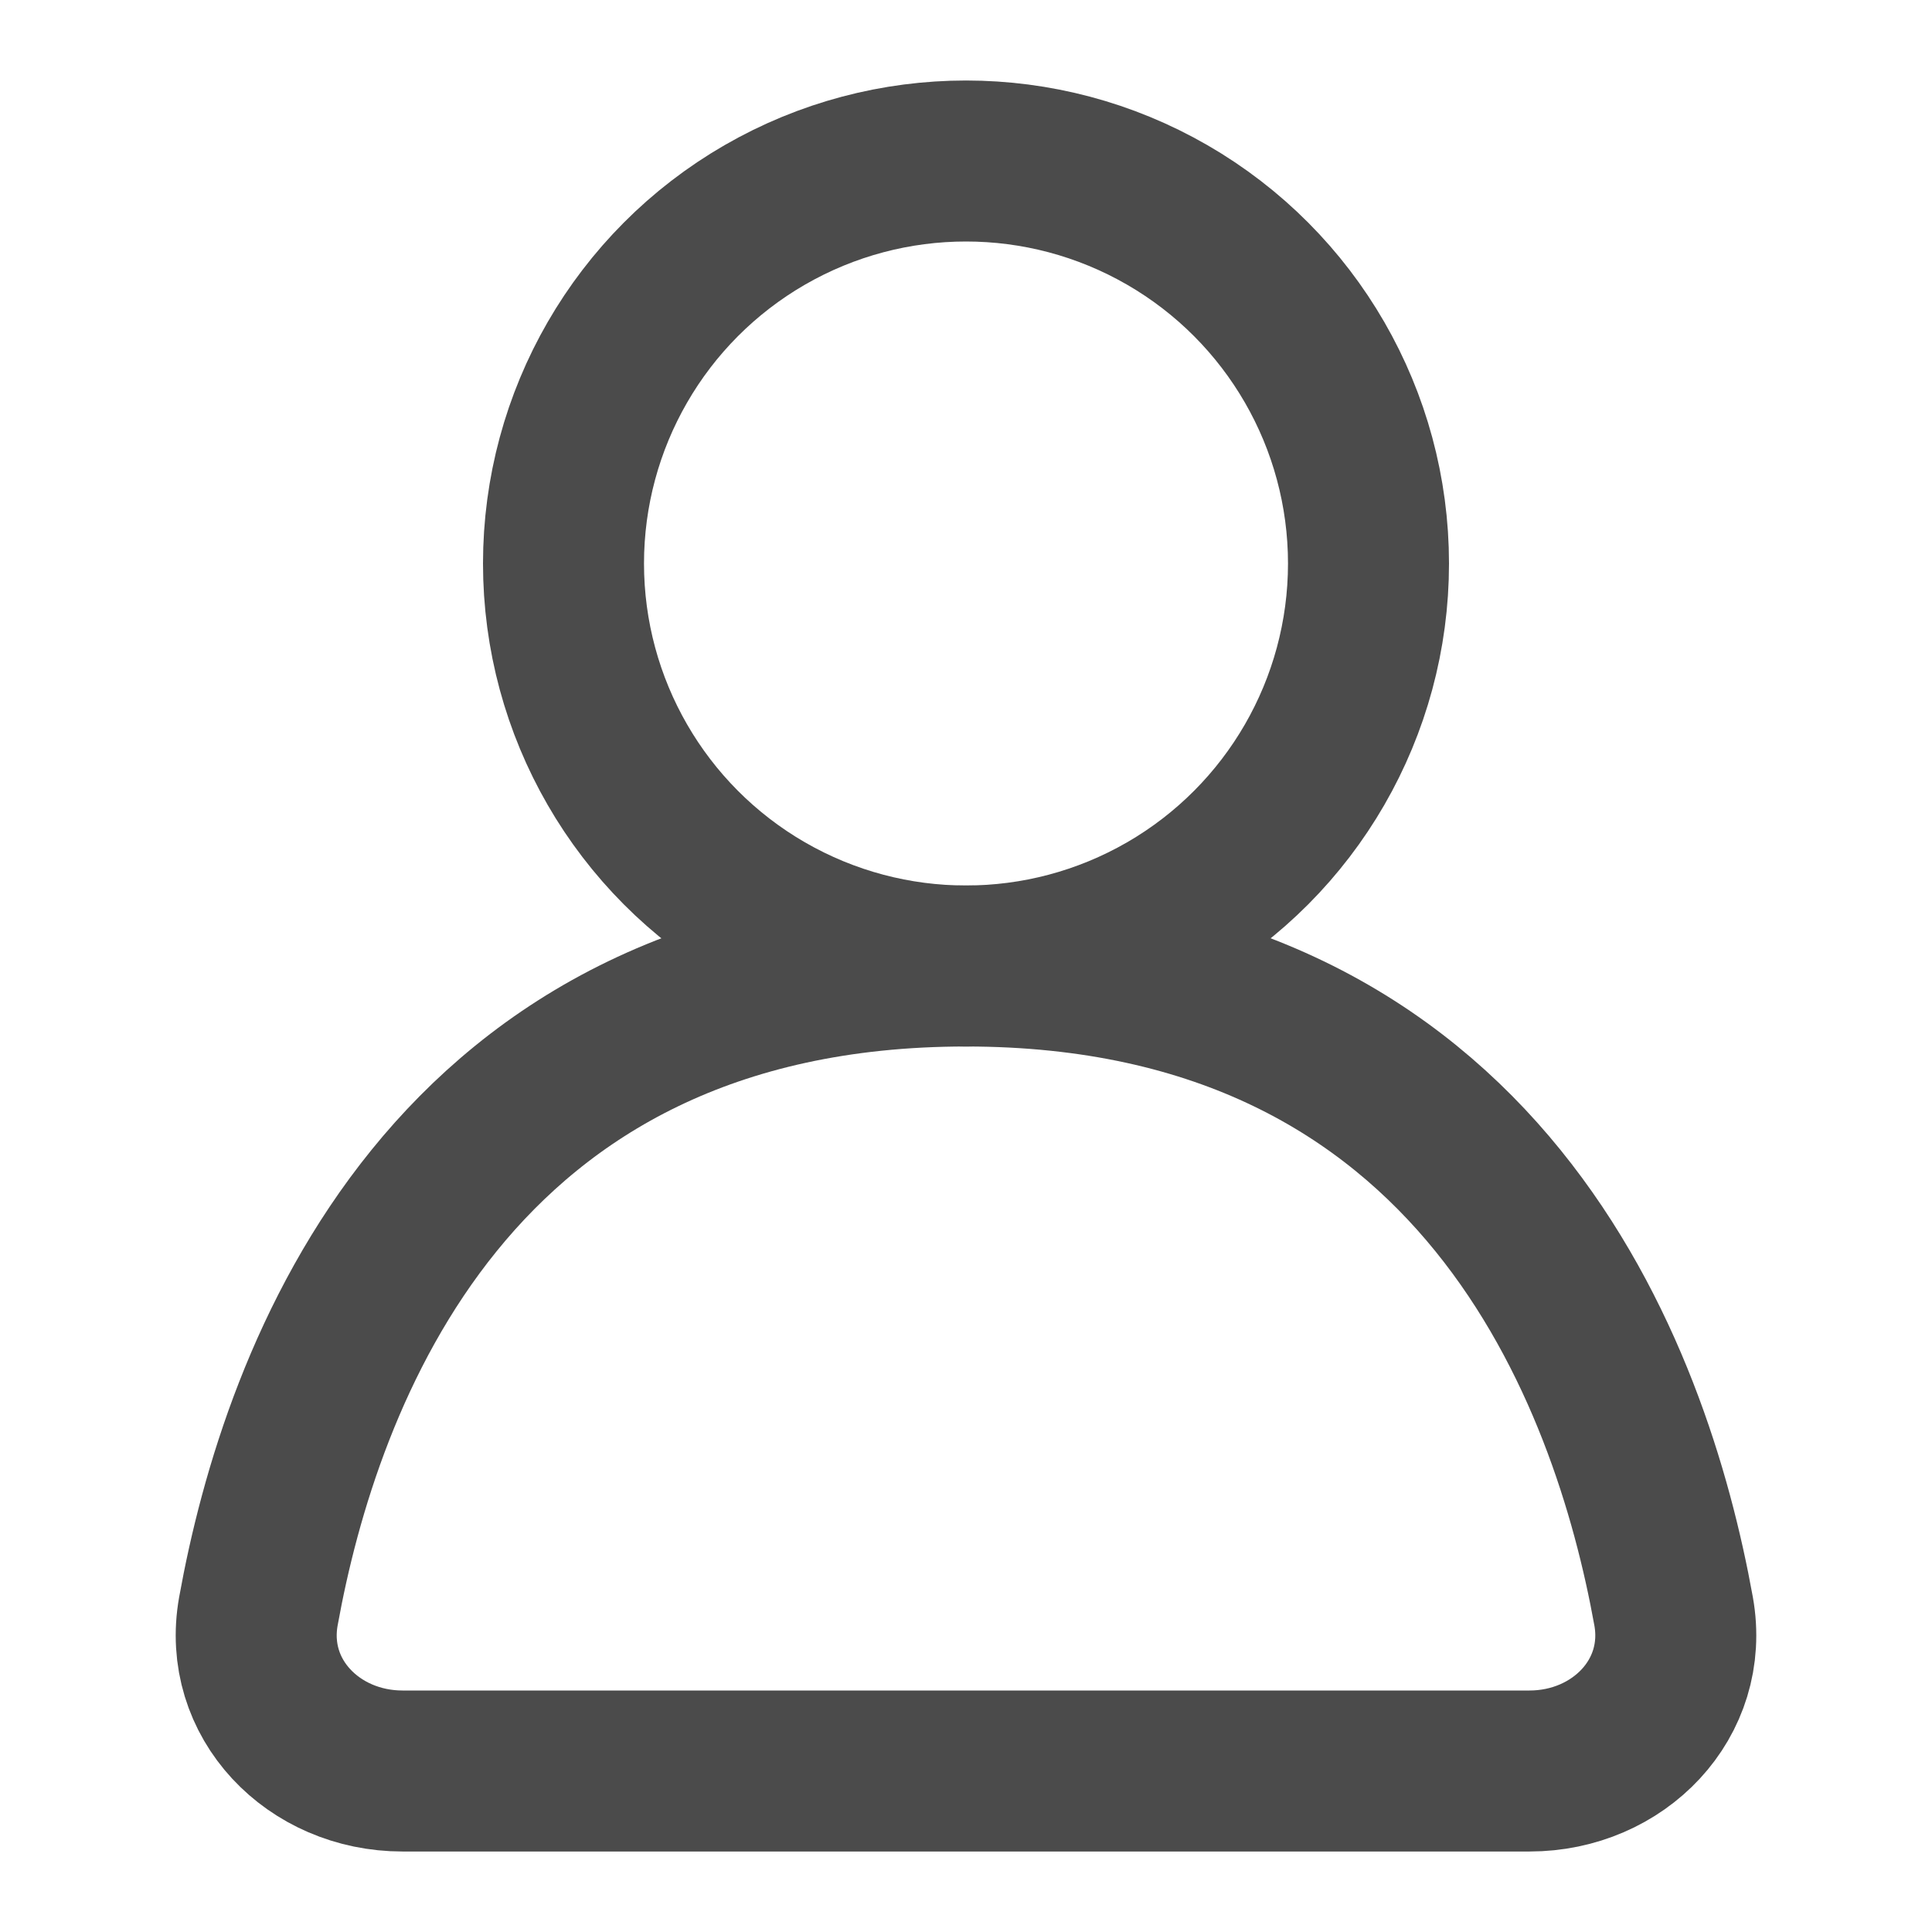 <svg width="24" height="24" fill="none" xmlns="http://www.w3.org/2000/svg"><circle cx="12" cy="7" r="5" stroke="#4B4B4B" stroke-width="2" stroke-linecap="round" stroke-linejoin="round"/><path d="M19 22H5c-1.105 0-1.985-.898-1.79-1.985C3.736 17.099 5.573 12 12 12s8.264 5.099 8.79 8.015C20.985 21.102 20.105 22 19 22z" stroke="#4B4B4B" stroke-width="2" stroke-linecap="round" stroke-linejoin="round"/></svg>
